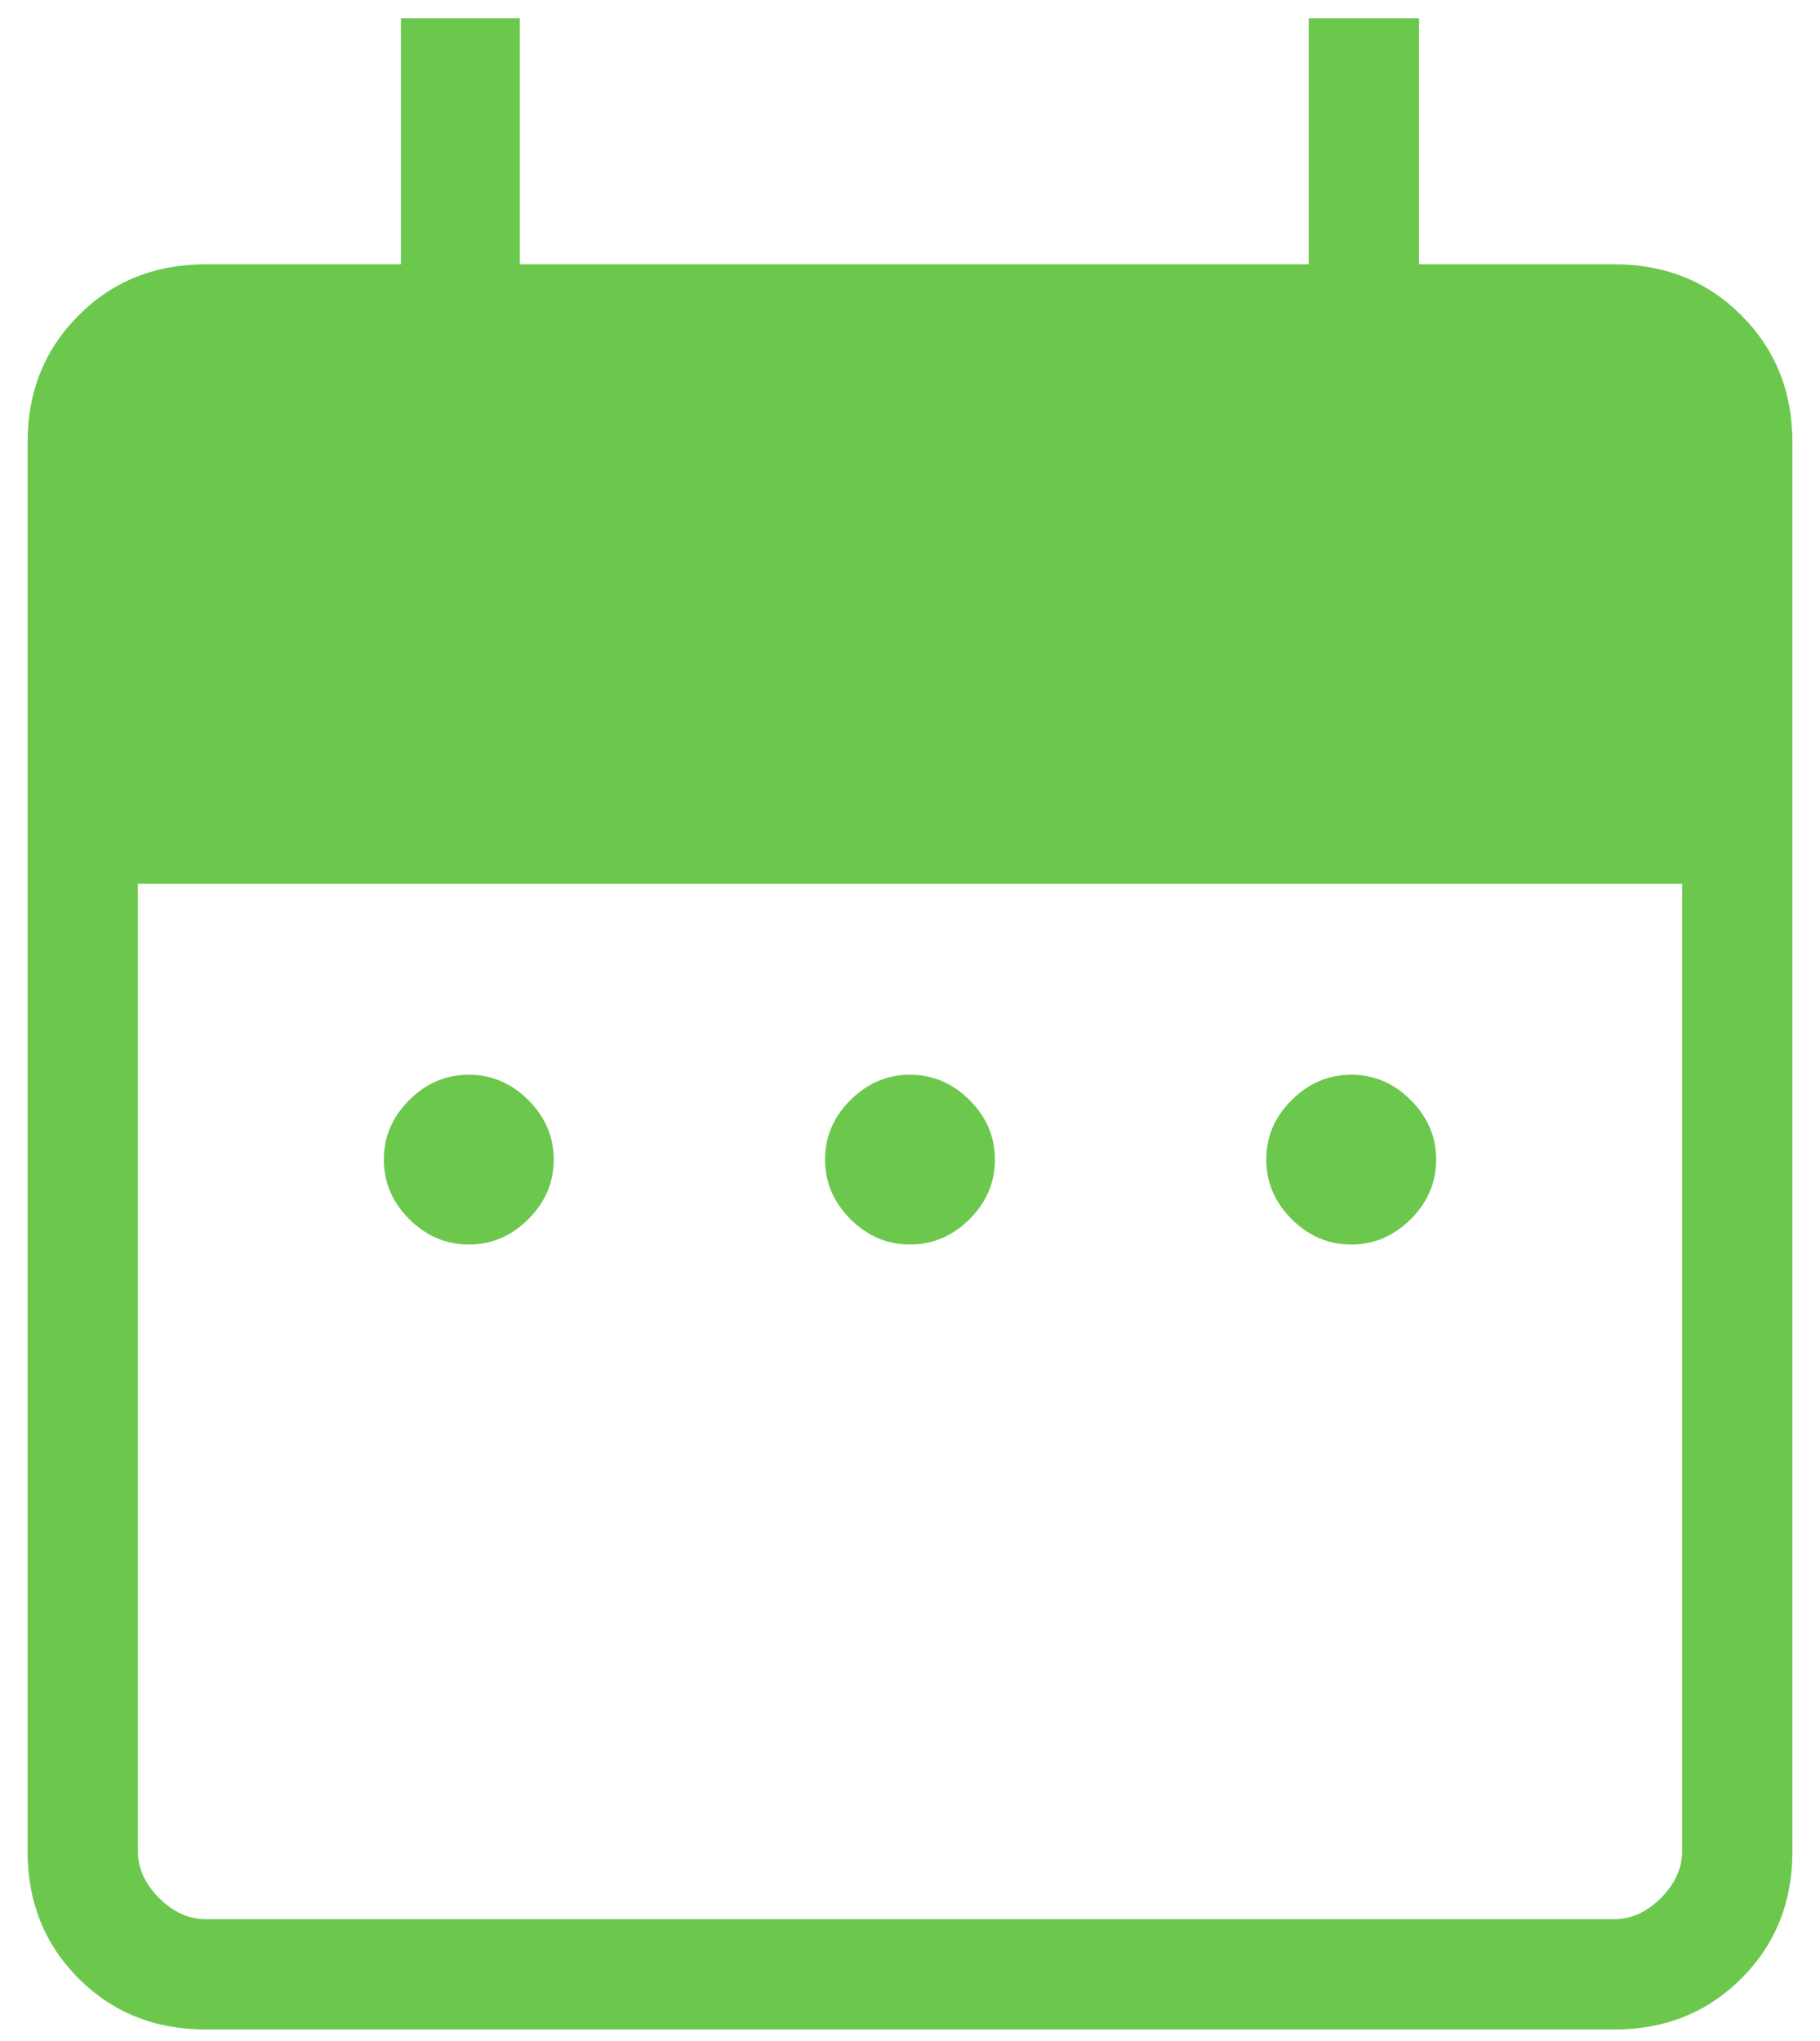 <svg width="33" height="37" viewBox="0 0 33 37" fill="none" xmlns="http://www.w3.org/2000/svg">
<path d="M8.5 22.561C8.087 22.561 7.727 22.407 7.42 22.101C7.113 21.794 6.96 21.434 6.96 21.021C6.96 20.607 7.113 20.248 7.42 19.943C7.727 19.636 8.087 19.483 8.5 19.483C8.913 19.483 9.273 19.636 9.58 19.943C9.887 20.249 10.04 20.609 10.04 21.023C10.04 21.435 9.887 21.794 9.58 22.101C9.273 22.407 8.913 22.561 8.5 22.561ZM16.5 22.561C16.087 22.561 15.727 22.407 15.42 22.101C15.113 21.794 14.96 21.434 14.96 21.021C14.96 20.607 15.113 20.248 15.42 19.943C15.727 19.636 16.087 19.483 16.5 19.483C16.913 19.483 17.273 19.636 17.58 19.943C17.887 20.249 18.04 20.609 18.04 21.023C18.04 21.435 17.887 21.794 17.58 22.101C17.273 22.407 16.913 22.561 16.5 22.561ZM24.5 22.561C24.087 22.561 23.727 22.407 23.42 22.101C23.113 21.794 22.96 21.434 22.96 21.021C22.96 20.607 23.113 20.248 23.42 19.943C23.727 19.636 24.087 19.483 24.5 19.483C24.913 19.483 25.273 19.636 25.58 19.943C25.887 20.249 26.04 20.609 26.04 21.023C26.04 21.435 25.887 21.794 25.58 22.101C25.273 22.407 24.913 22.561 24.5 22.561ZM3.73 36.791C2.81 36.791 2.042 36.483 1.426 35.867C0.809 35.249 0.5 34.481 0.5 33.561V8.021C0.5 7.101 0.809 6.333 1.426 5.717C2.042 5.099 2.81 4.791 3.73 4.791H7.27V0.331H9.424V4.791H23.73V0.331H25.73V4.791H29.27C30.19 4.791 30.958 5.099 31.574 5.717C32.191 6.333 32.5 7.101 32.5 8.021V33.561C32.5 34.481 32.192 35.249 31.576 35.865C30.959 36.482 30.19 36.791 29.27 36.791H3.73ZM3.73 34.791H29.27C29.577 34.791 29.859 34.663 30.116 34.407C30.372 34.149 30.5 33.867 30.5 33.561V16.021H2.5V33.561C2.5 33.867 2.628 34.149 2.884 34.407C3.141 34.663 3.423 34.791 3.73 34.791Z" fill="#6BC84D"/>
</svg>
